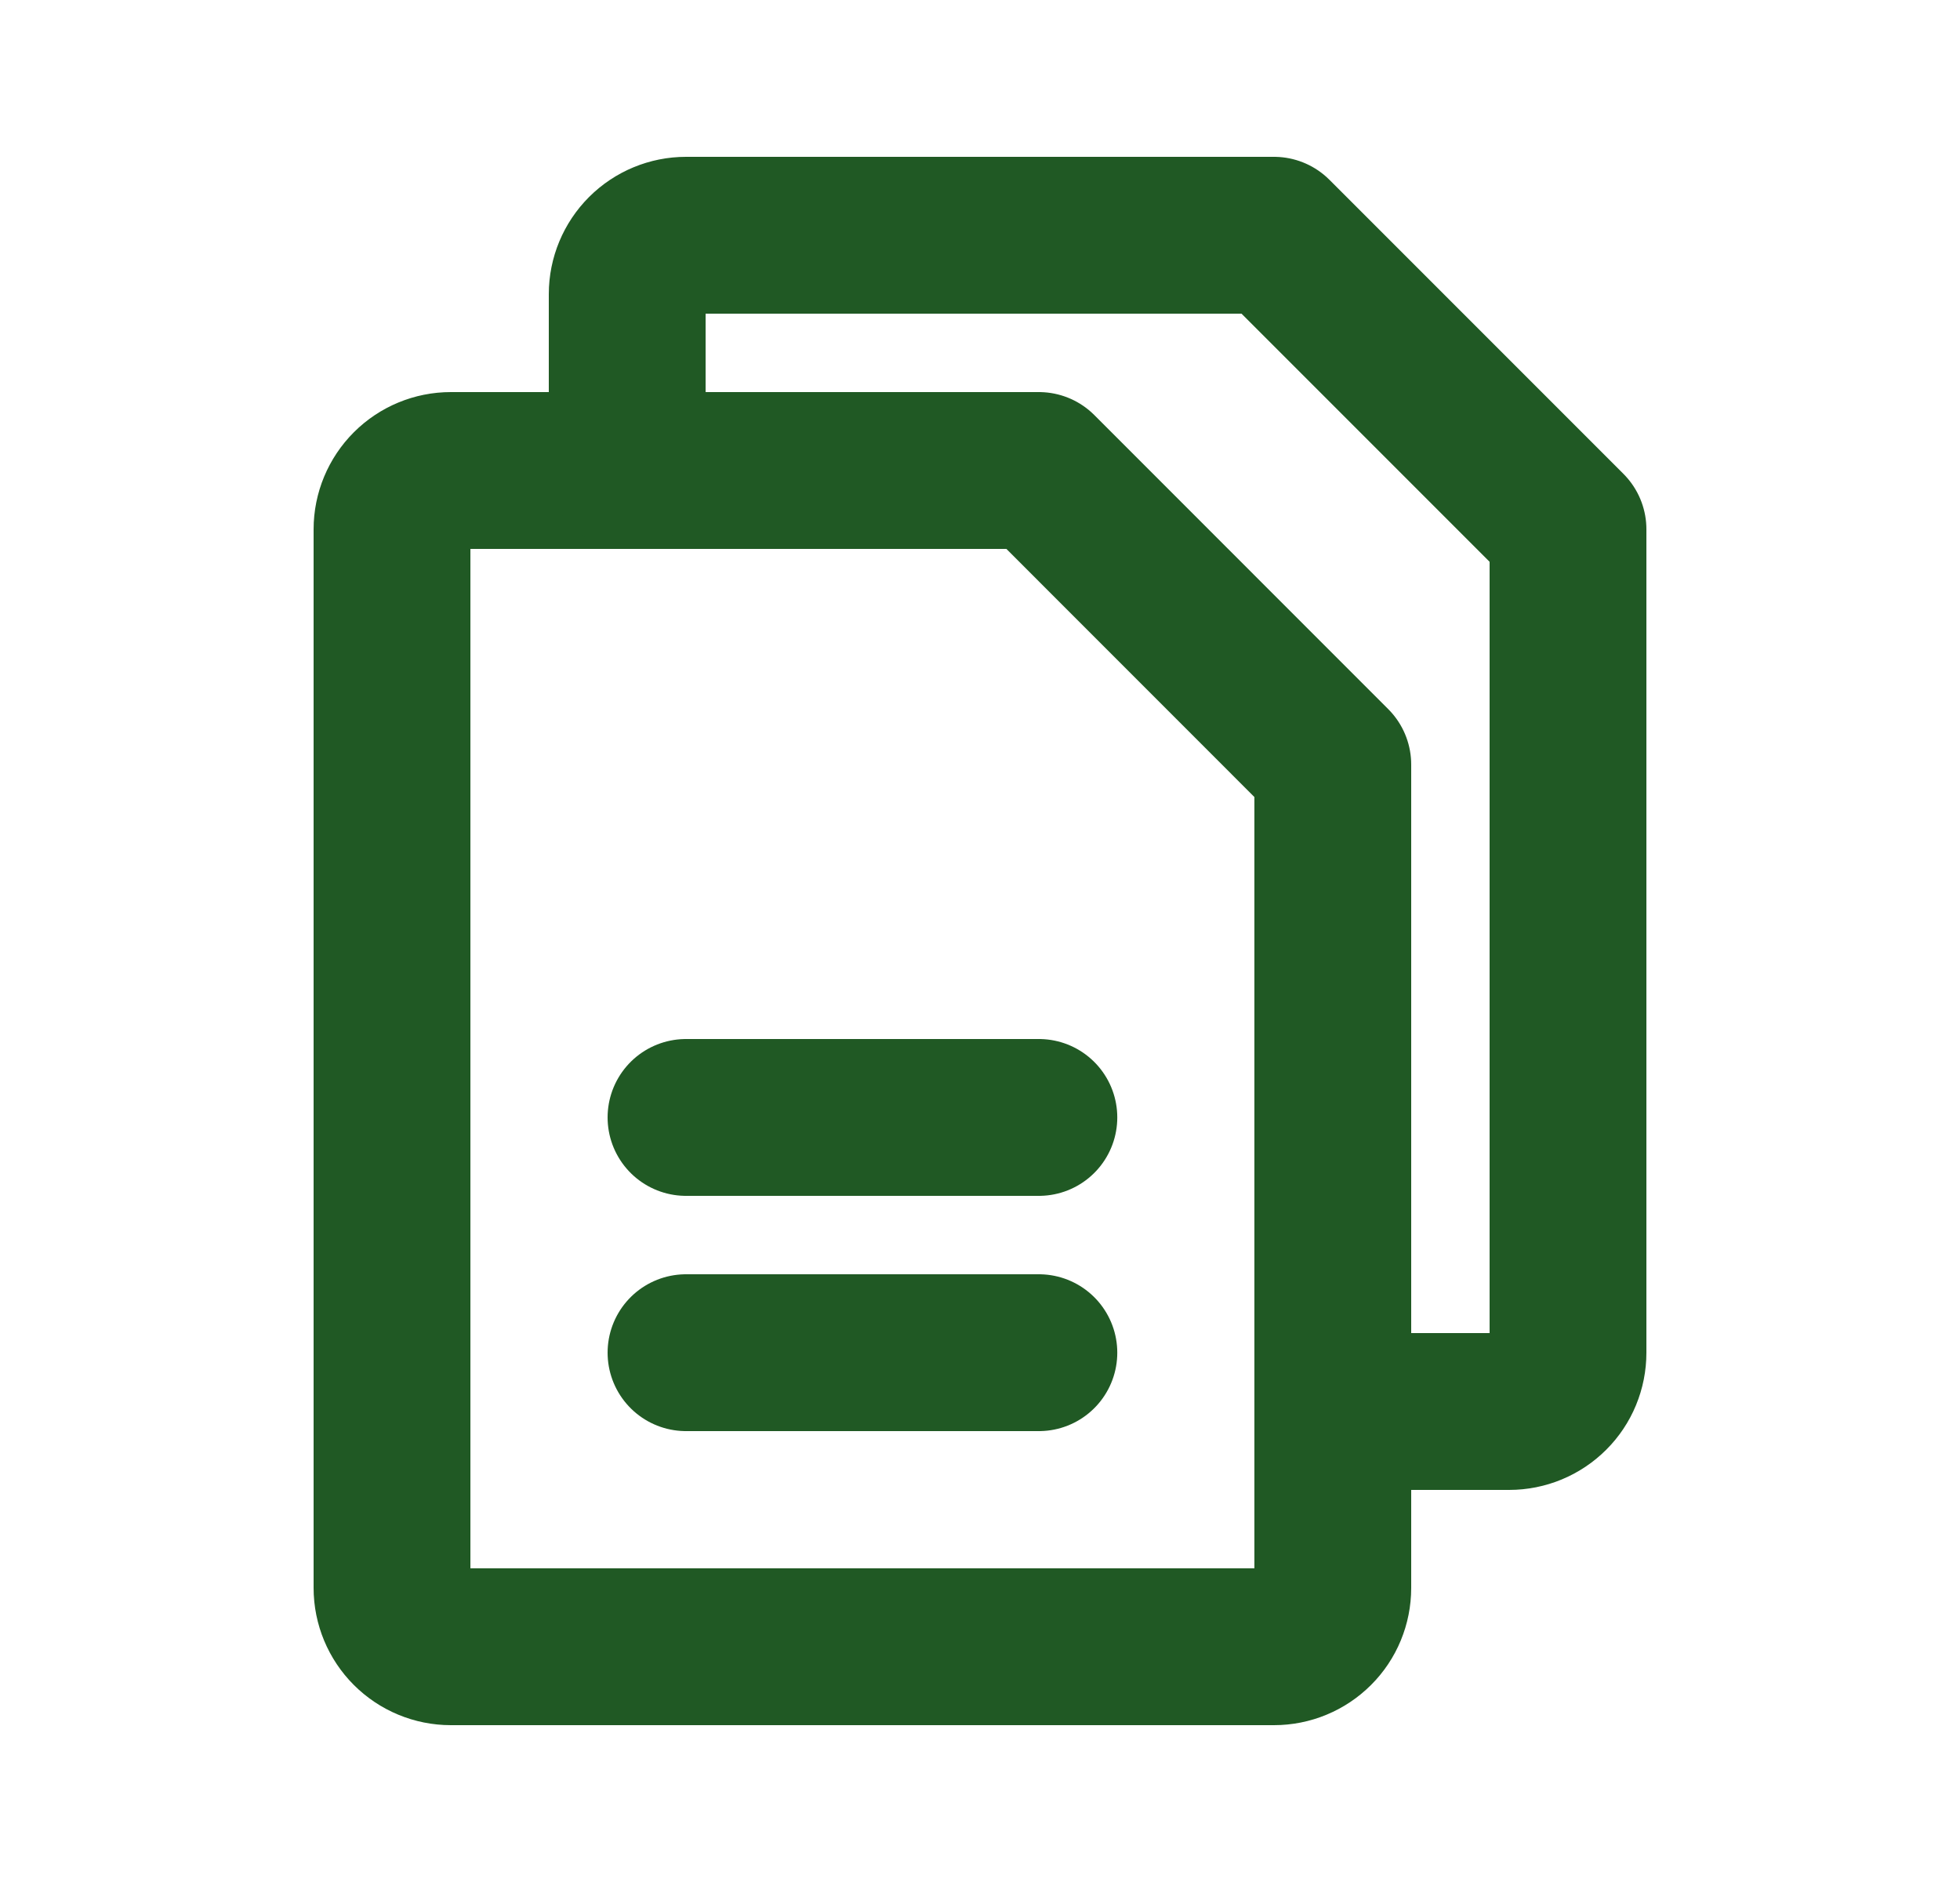 <svg width="25" height="24" viewBox="0 0 25 24" fill="none" xmlns="http://www.w3.org/2000/svg">
<g clip-path="url(#clip0_2114_1562)">
<path d="M16.25 21H5.75C5.552 21 5.361 20.921 5.22 20.78C5.08 20.64 5 20.449 5 20.25V6.75C5 6.551 5.08 6.36 5.22 6.22C5.361 6.079 5.552 6 5.75 6H13.251L17 9.75V20.25C17 20.449 16.922 20.64 16.781 20.78C16.64 20.921 16.449 21 16.25 21Z" stroke="#205924" stroke-width="2" stroke-linecap="round" stroke-linejoin="round"/>
<path d="M8 6V3.75C8 3.551 8.08 3.36 8.22 3.22C8.361 3.079 8.552 3 8.75 3H16.25L20 6.75V17.25C20 17.449 19.922 17.64 19.781 17.78C19.64 17.921 19.449 18 19.25 18H17" stroke="#205924" stroke-width="2" stroke-linecap="round" stroke-linejoin="round"/>
<path d="M8.75 14.25H13.251" stroke="#205924" stroke-width="2" stroke-linecap="round" stroke-linejoin="round"/>
<path d="M8.75 17.25H13.251" stroke="#205924" stroke-width="2" stroke-linecap="round" stroke-linejoin="round"/>
</g>
<defs>
<clipPath id="clip0_2114_1562">
<rect width="24" height="24" fill="white" transform="translate(0.5)"/>
</clipPath>
</defs>
</svg>
